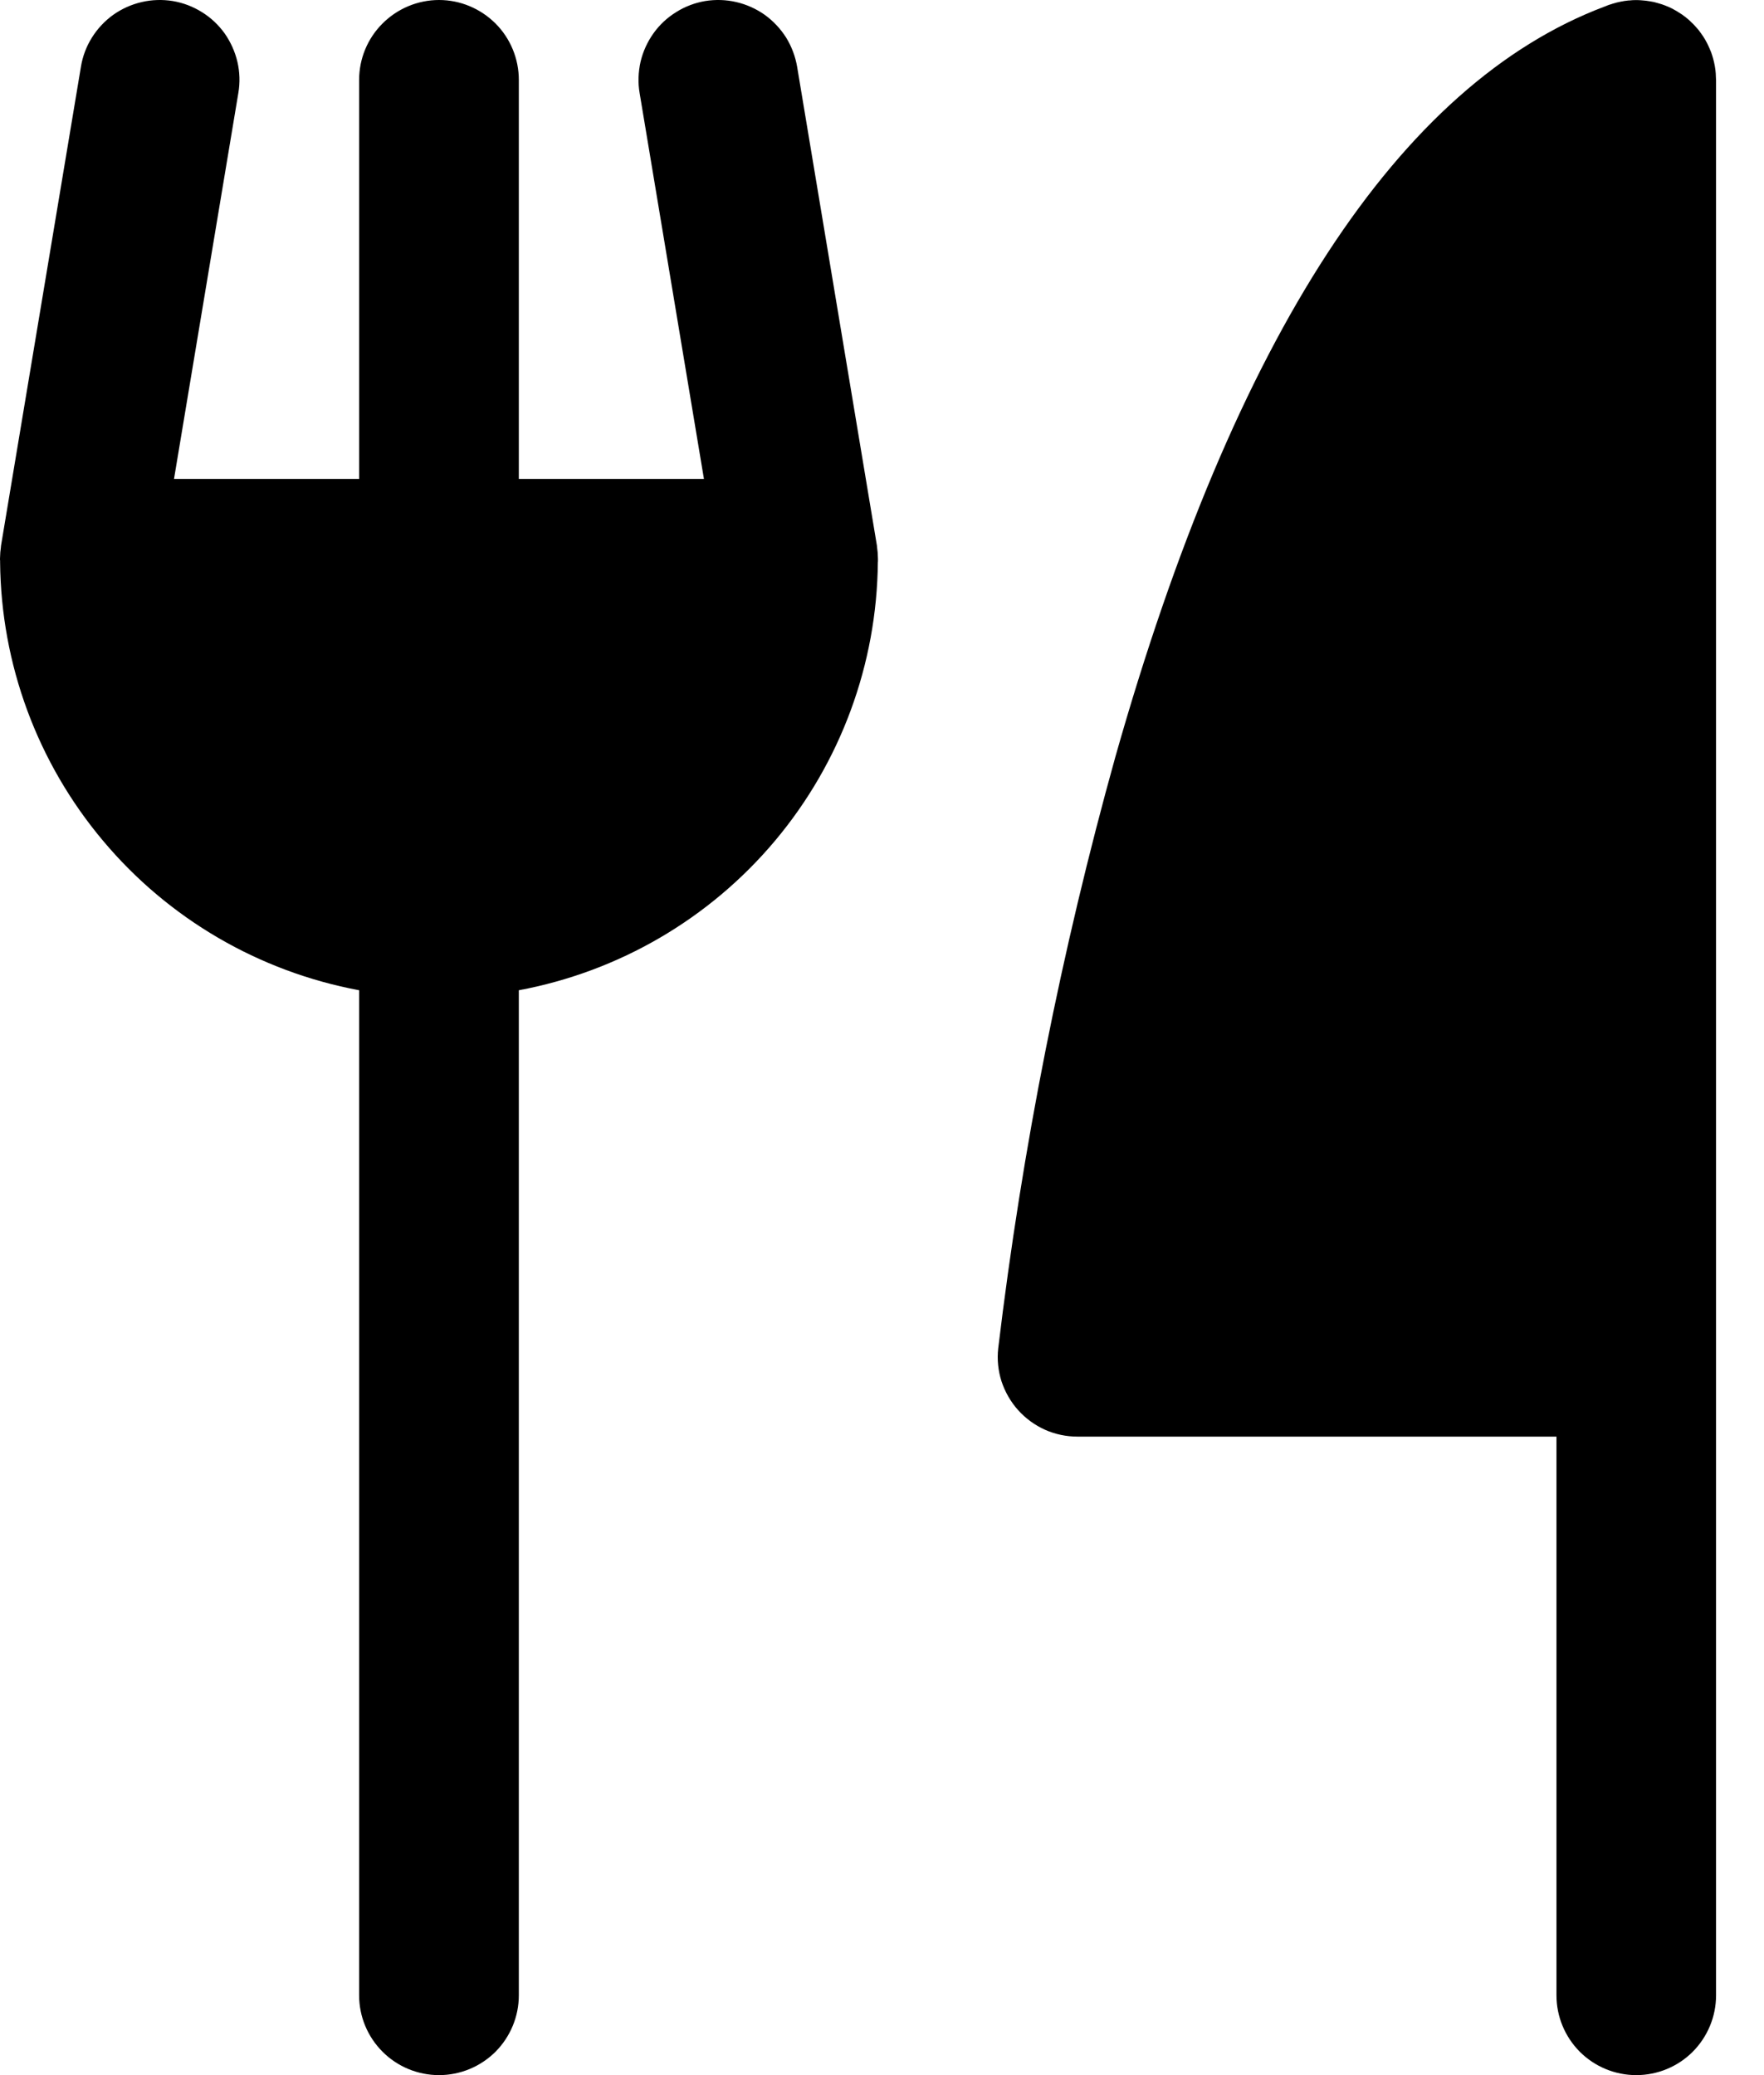<svg width="17" height="20" viewBox="0 0 17 20" fill="none" xmlns="http://www.w3.org/2000/svg">
<path d="M8.46 5.363C8.46 5.349 8.459 5.336 8.458 5.322C8.457 5.308 8.455 5.294 8.453 5.28C8.452 5.273 8.452 5.266 8.451 5.258L7.682 0.643C7.665 0.544 7.629 0.448 7.576 0.362C7.522 0.277 7.452 0.202 7.37 0.143C7.288 0.085 7.195 0.043 7.096 0.02C6.998 -0.003 6.896 -0.006 6.796 0.01C6.697 0.027 6.601 0.063 6.516 0.117C6.43 0.17 6.355 0.24 6.297 0.322C6.238 0.405 6.196 0.498 6.173 0.596C6.151 0.695 6.147 0.797 6.164 0.896L6.784 4.616H5V0.77C5 0.566 4.919 0.37 4.775 0.226C4.63 0.082 4.435 0 4.231 0C4.027 0 3.831 0.082 3.687 0.226C3.542 0.37 3.461 0.566 3.461 0.77V4.616H1.677L2.297 0.896C2.314 0.797 2.311 0.695 2.288 0.596C2.265 0.498 2.223 0.405 2.165 0.322C2.106 0.24 2.032 0.17 1.946 0.117C1.86 0.063 1.765 0.027 1.665 0.01C1.565 -0.006 1.463 -0.003 1.365 0.02C1.266 0.043 1.173 0.085 1.091 0.143C1.009 0.202 0.939 0.277 0.886 0.362C0.832 0.448 0.796 0.544 0.78 0.643L0.01 5.258C0.009 5.266 0.009 5.273 0.008 5.28C0.006 5.294 0.004 5.308 0.003 5.322C0.002 5.336 0.002 5.349 0.001 5.363C0.001 5.371 0 5.378 0 5.385C0 5.392 0 5.399 0.001 5.405C0.001 5.41 0.001 5.415 0.001 5.419C0.01 6.402 0.36 7.35 0.992 8.102C1.623 8.855 2.496 9.364 3.461 9.544V19.231C3.461 19.435 3.542 19.63 3.687 19.775C3.831 19.919 4.027 20 4.231 20C4.435 20 4.63 19.919 4.775 19.775C4.919 19.63 5 19.435 5 19.231V9.544C5.965 9.364 6.838 8.855 7.47 8.102C8.101 7.35 8.451 6.402 8.46 5.419C8.461 5.415 8.461 5.41 8.461 5.405C8.461 5.399 8.461 5.392 8.461 5.385C8.461 5.378 8.46 5.371 8.46 5.363Z" fill="black"/>
<path d="M16.537 0.756C16.537 0.74 16.536 0.724 16.535 0.708C16.534 0.698 16.533 0.687 16.532 0.676C16.53 0.663 16.528 0.65 16.526 0.636C16.523 0.623 16.521 0.61 16.518 0.597C16.515 0.586 16.513 0.576 16.51 0.566C16.506 0.55 16.501 0.535 16.496 0.52C16.494 0.516 16.493 0.511 16.492 0.507C16.49 0.502 16.488 0.498 16.486 0.493C16.48 0.478 16.474 0.463 16.467 0.449C16.463 0.439 16.458 0.43 16.454 0.421C16.447 0.408 16.441 0.396 16.434 0.384C16.427 0.373 16.421 0.363 16.415 0.353C16.408 0.343 16.401 0.333 16.395 0.324C16.387 0.312 16.378 0.301 16.37 0.29C16.363 0.282 16.357 0.274 16.35 0.267C16.34 0.256 16.331 0.245 16.32 0.234C16.313 0.227 16.306 0.22 16.298 0.213C16.288 0.203 16.278 0.193 16.267 0.184C16.258 0.177 16.25 0.17 16.241 0.163C16.23 0.155 16.22 0.147 16.21 0.14C16.199 0.133 16.188 0.126 16.177 0.119C16.168 0.113 16.159 0.107 16.149 0.102C16.136 0.094 16.124 0.088 16.111 0.081C16.102 0.077 16.093 0.073 16.084 0.068C16.07 0.062 16.056 0.057 16.042 0.051C16.033 0.048 16.024 0.044 16.014 0.041C16.001 0.037 15.987 0.033 15.973 0.029C15.963 0.026 15.952 0.023 15.941 0.02C15.928 0.018 15.916 0.015 15.903 0.013C15.89 0.011 15.877 0.009 15.863 0.007C15.852 0.006 15.842 0.005 15.831 0.004C15.816 0.002 15.8 0.002 15.784 0.001C15.779 0.001 15.774 0.001 15.769 0.001C15.764 0.001 15.76 0.001 15.755 0.001C15.739 0.001 15.723 0.002 15.708 0.004C15.697 0.004 15.686 0.005 15.675 0.007C15.662 0.008 15.649 0.01 15.636 0.013C15.622 0.015 15.609 0.018 15.596 0.021C15.585 0.023 15.575 0.026 15.565 0.029C15.549 0.033 15.534 0.038 15.519 0.043C15.515 0.044 15.51 0.045 15.506 0.047C15.496 0.05 15.487 0.054 15.478 0.058C15.474 0.059 15.47 0.061 15.467 0.062C13.485 0.807 11.898 3.238 10.75 7.291C10.229 9.161 9.851 11.068 9.62 12.995C9.608 13.102 9.619 13.211 9.652 13.314C9.686 13.416 9.74 13.511 9.812 13.591C9.884 13.671 9.973 13.736 10.071 13.78C10.17 13.824 10.276 13.846 10.384 13.846H15V19.231C15 19.435 15.081 19.63 15.225 19.775C15.369 19.919 15.565 20 15.769 20C15.973 20 16.169 19.919 16.313 19.775C16.457 19.63 16.538 19.435 16.538 19.231V0.77C16.538 0.765 16.537 0.761 16.537 0.756Z" fill="black"/>
</svg>
